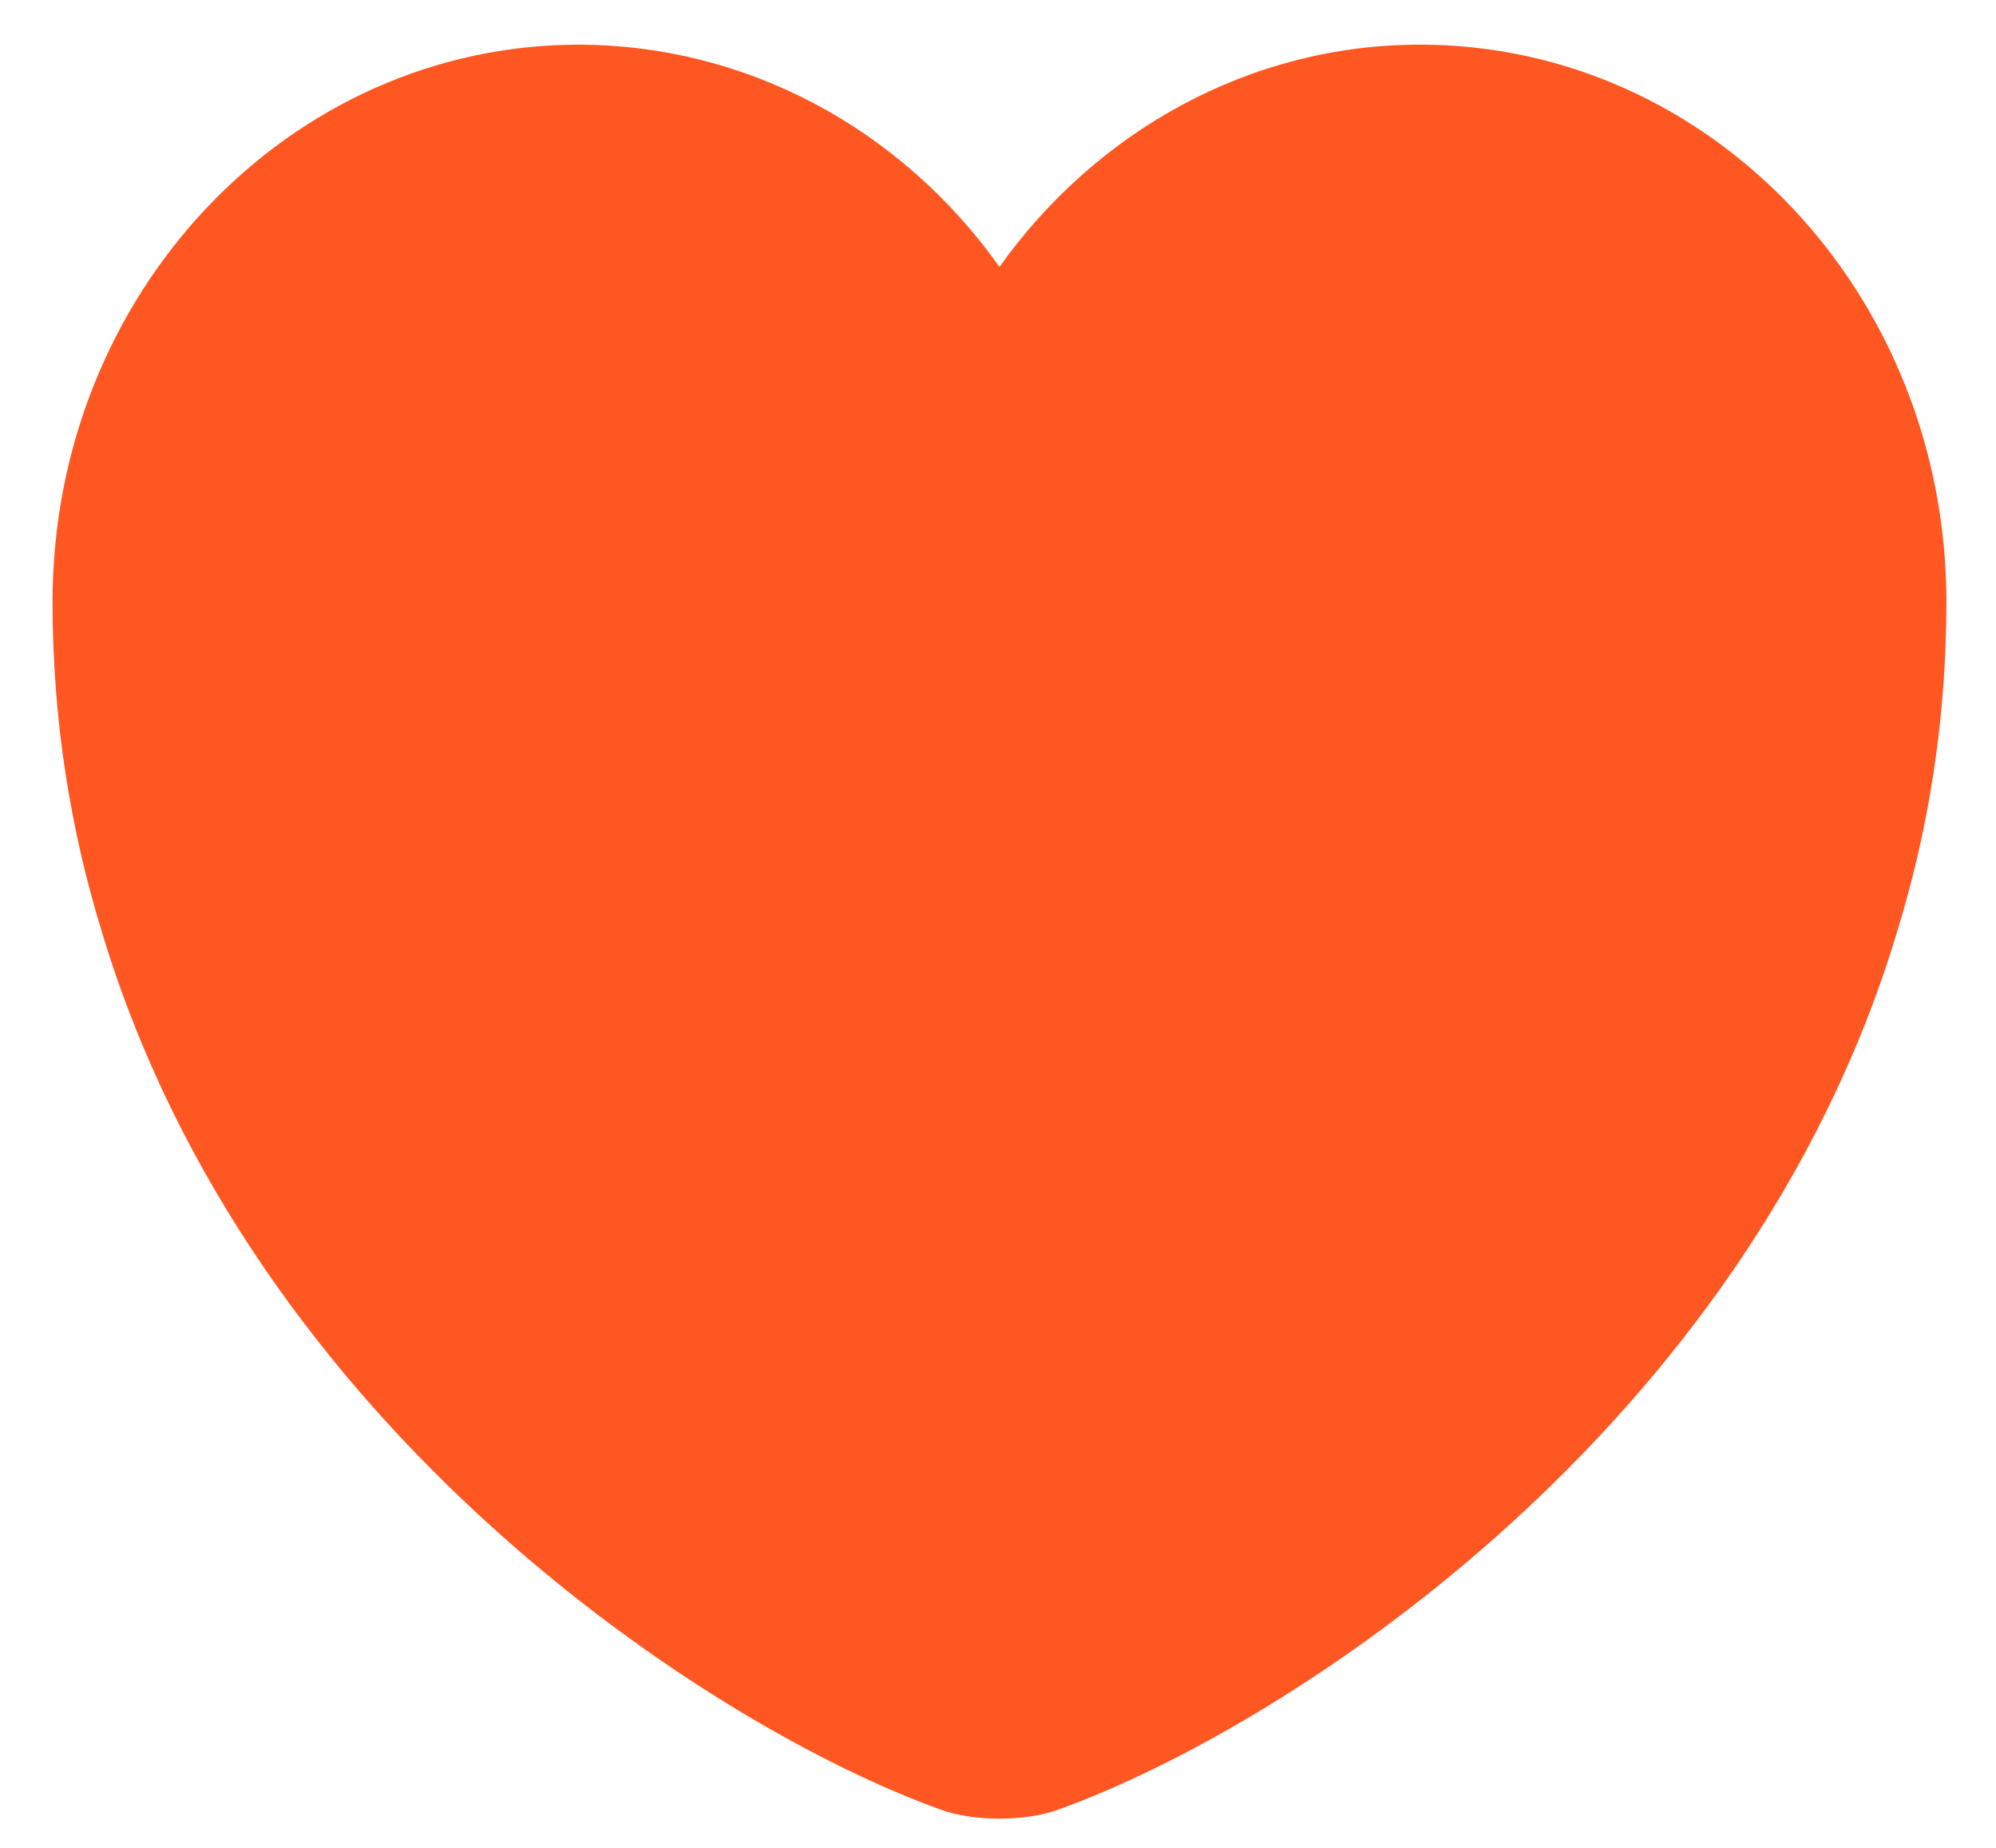 <svg width="27" height="25" viewBox="0 0 27 25" fill="none" xmlns="http://www.w3.org/2000/svg">
<path d="M19.207 0.604C16.889 0.604 14.814 1.791 13.52 3.611C12.859 2.679 12.001 1.922 11.014 1.4C10.027 0.878 8.937 0.606 7.833 0.604C3.9 0.604 0.711 3.975 0.711 8.142C0.711 9.746 0.954 11.229 1.377 12.604C3.401 19.346 9.639 23.378 12.726 24.483C13.161 24.645 13.879 24.645 14.314 24.483C17.401 23.378 23.639 19.346 25.663 12.604C26.086 11.229 26.329 9.746 26.329 8.142C26.329 3.975 23.14 0.604 19.207 0.604Z" fill="#FF5722"/>
</svg>
